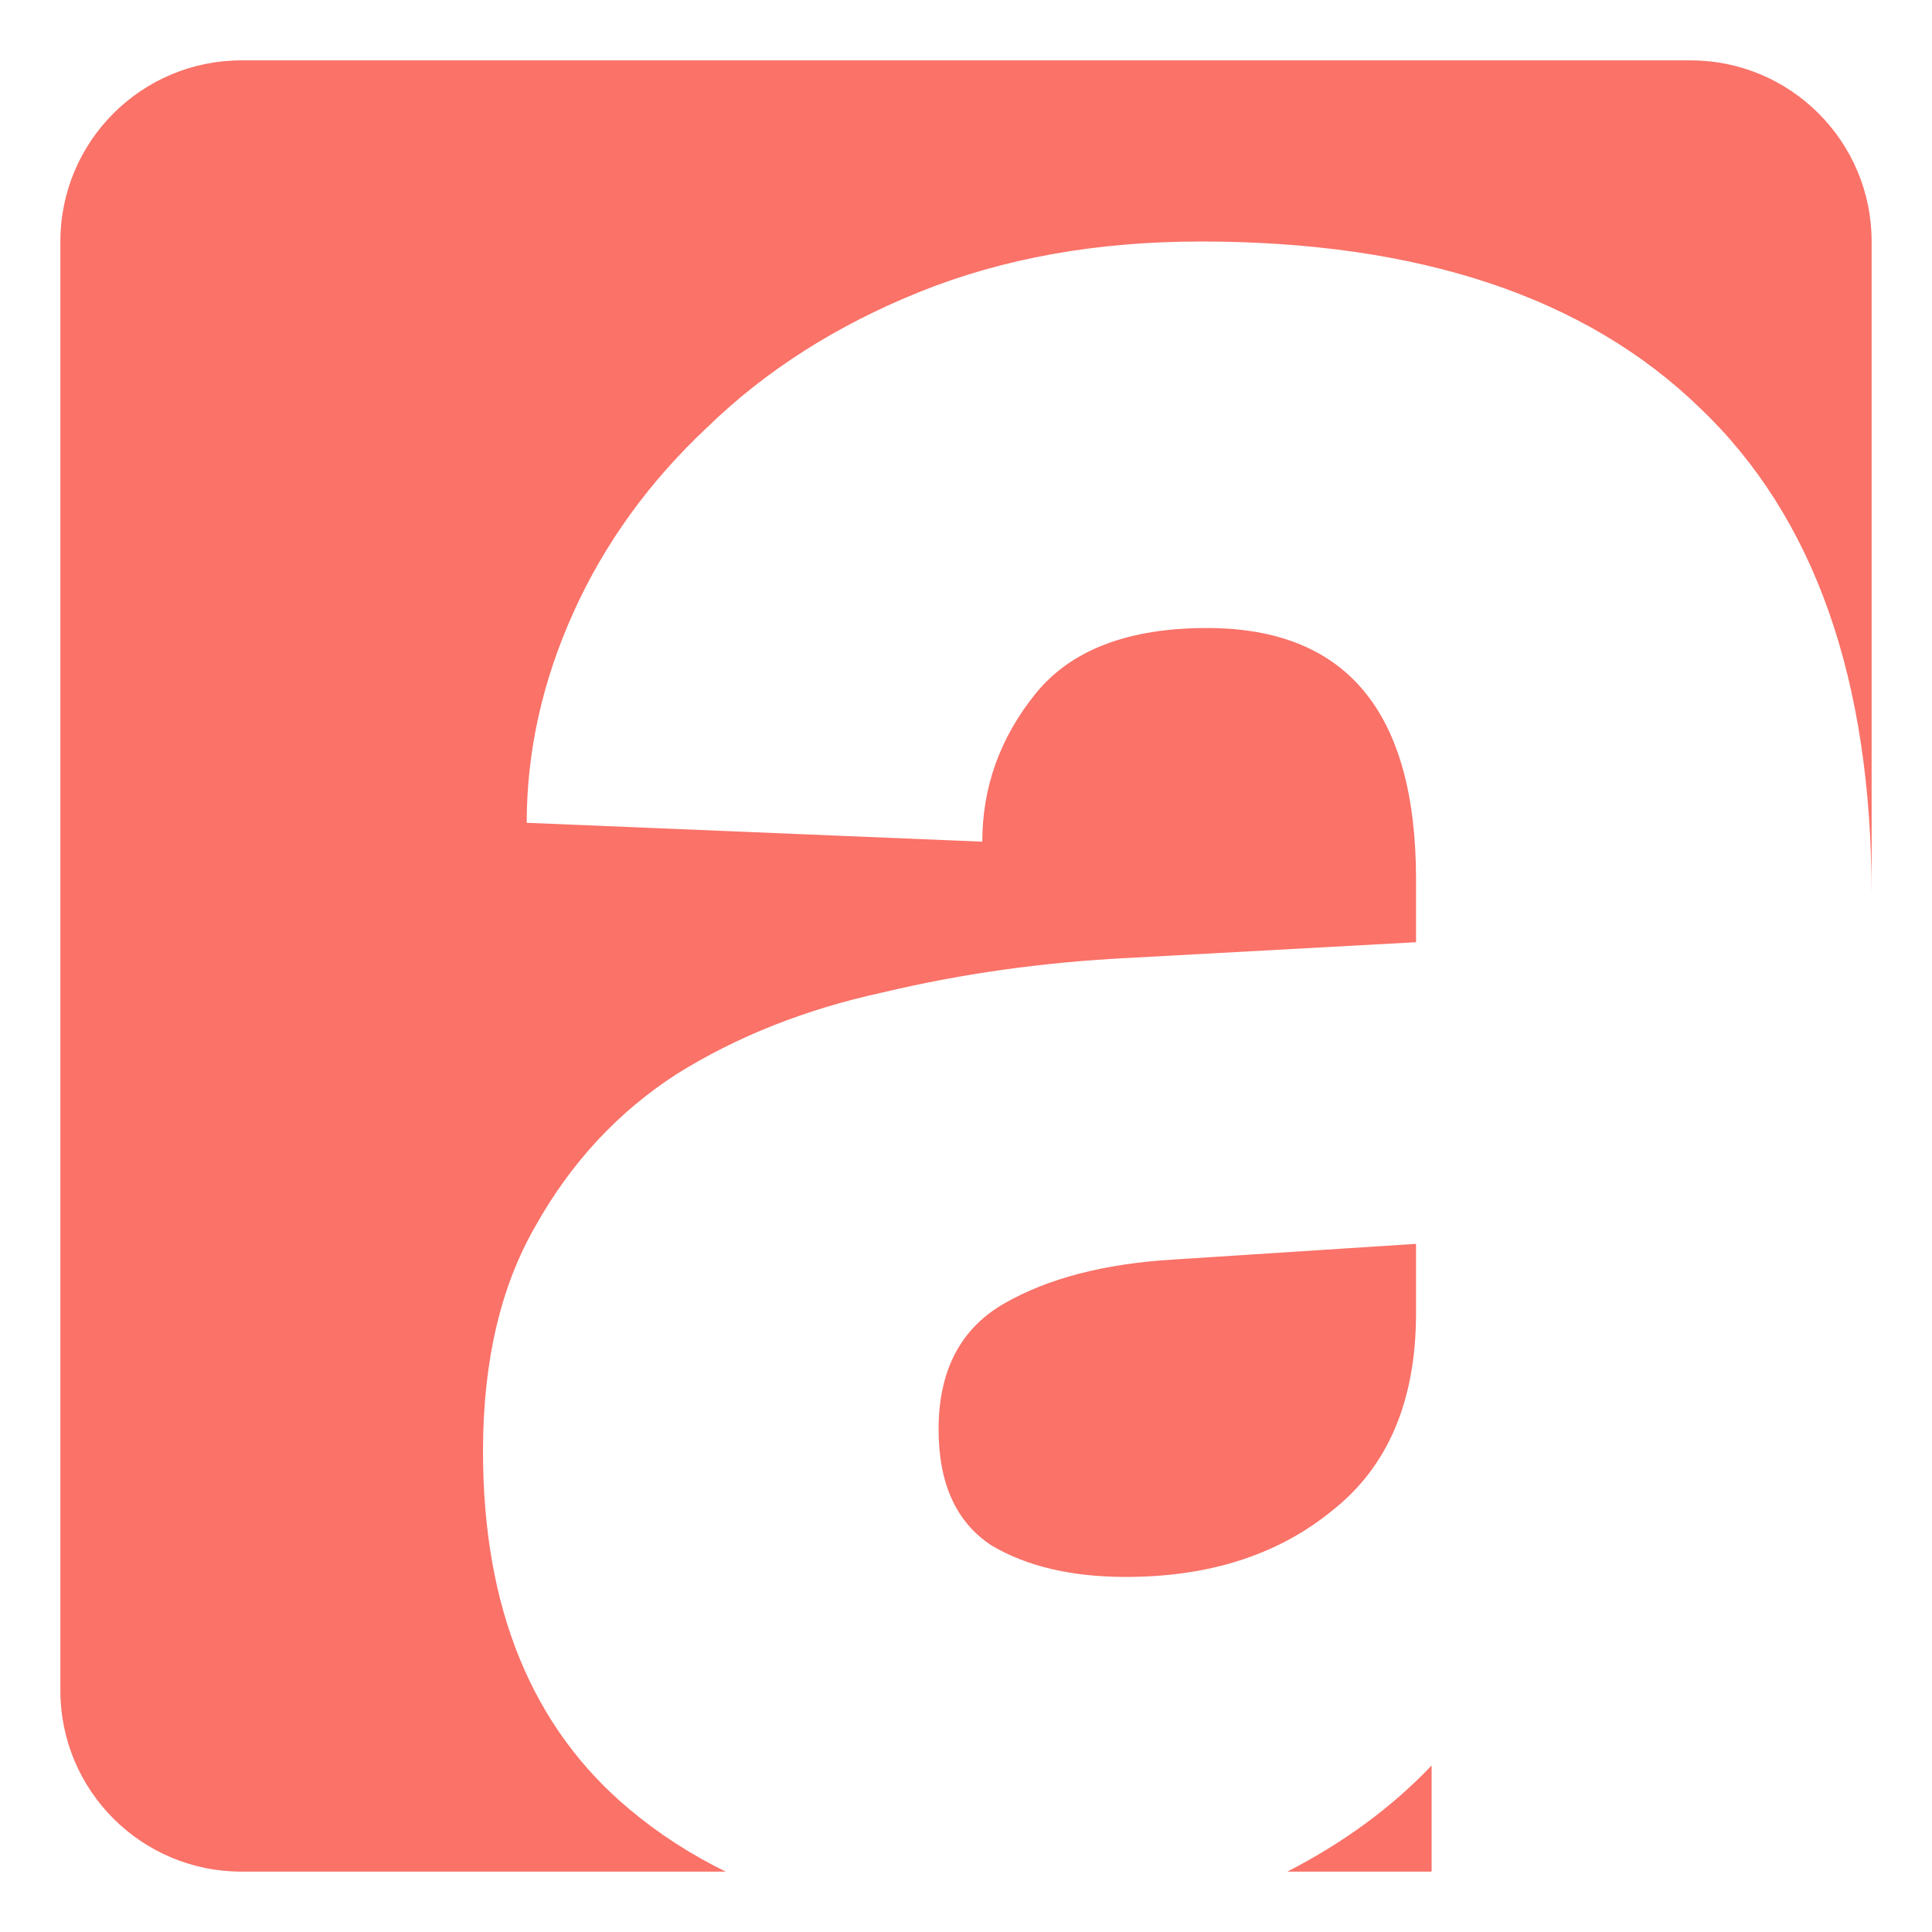 <svg width="32" height="32" viewBox="0 0 32 32" fill="none" xmlns="http://www.w3.org/2000/svg">
<path fill-rule="evenodd" clip-rule="evenodd" d="M4 1C2.343 1 1 2.343 1 4V28C1 29.657 2.343 31 4 31H12.02C11.442 30.717 10.912 30.374 10.429 29.97C8.81 28.617 8 26.639 8 24.037C8 22.545 8.293 21.296 8.879 20.29C9.464 19.249 10.24 18.416 11.204 17.792C12.204 17.167 13.341 16.716 14.616 16.439C15.925 16.126 17.286 15.936 18.699 15.866L23.454 15.606V14.565C23.454 11.789 22.3 10.402 19.991 10.402C18.682 10.402 17.734 10.766 17.148 11.494C16.562 12.223 16.27 13.038 16.27 13.941L8.724 13.628C8.724 12.449 8.982 11.286 9.499 10.141C10.016 8.996 10.757 7.973 11.721 7.071C12.686 6.134 13.858 5.388 15.236 4.833C16.614 4.278 18.165 4 19.888 4C23.506 4 26.262 4.919 28.157 6.758C30.052 8.563 31 11.252 31 14.825V4C31 2.343 29.657 1 28 1H4ZM23.712 31V29.242C23.057 29.931 22.26 30.518 21.322 31H23.712ZM16.631 21.591C17.355 21.175 18.285 20.932 19.422 20.863L23.454 20.602V21.747C23.454 23.204 22.989 24.297 22.058 25.026C21.163 25.755 20.026 26.119 18.647 26.119C17.751 26.119 17.011 25.945 16.425 25.599C15.839 25.217 15.546 24.575 15.546 23.673C15.546 22.701 15.908 22.007 16.631 21.591Z" fill="#FA7268"/>
</svg>
